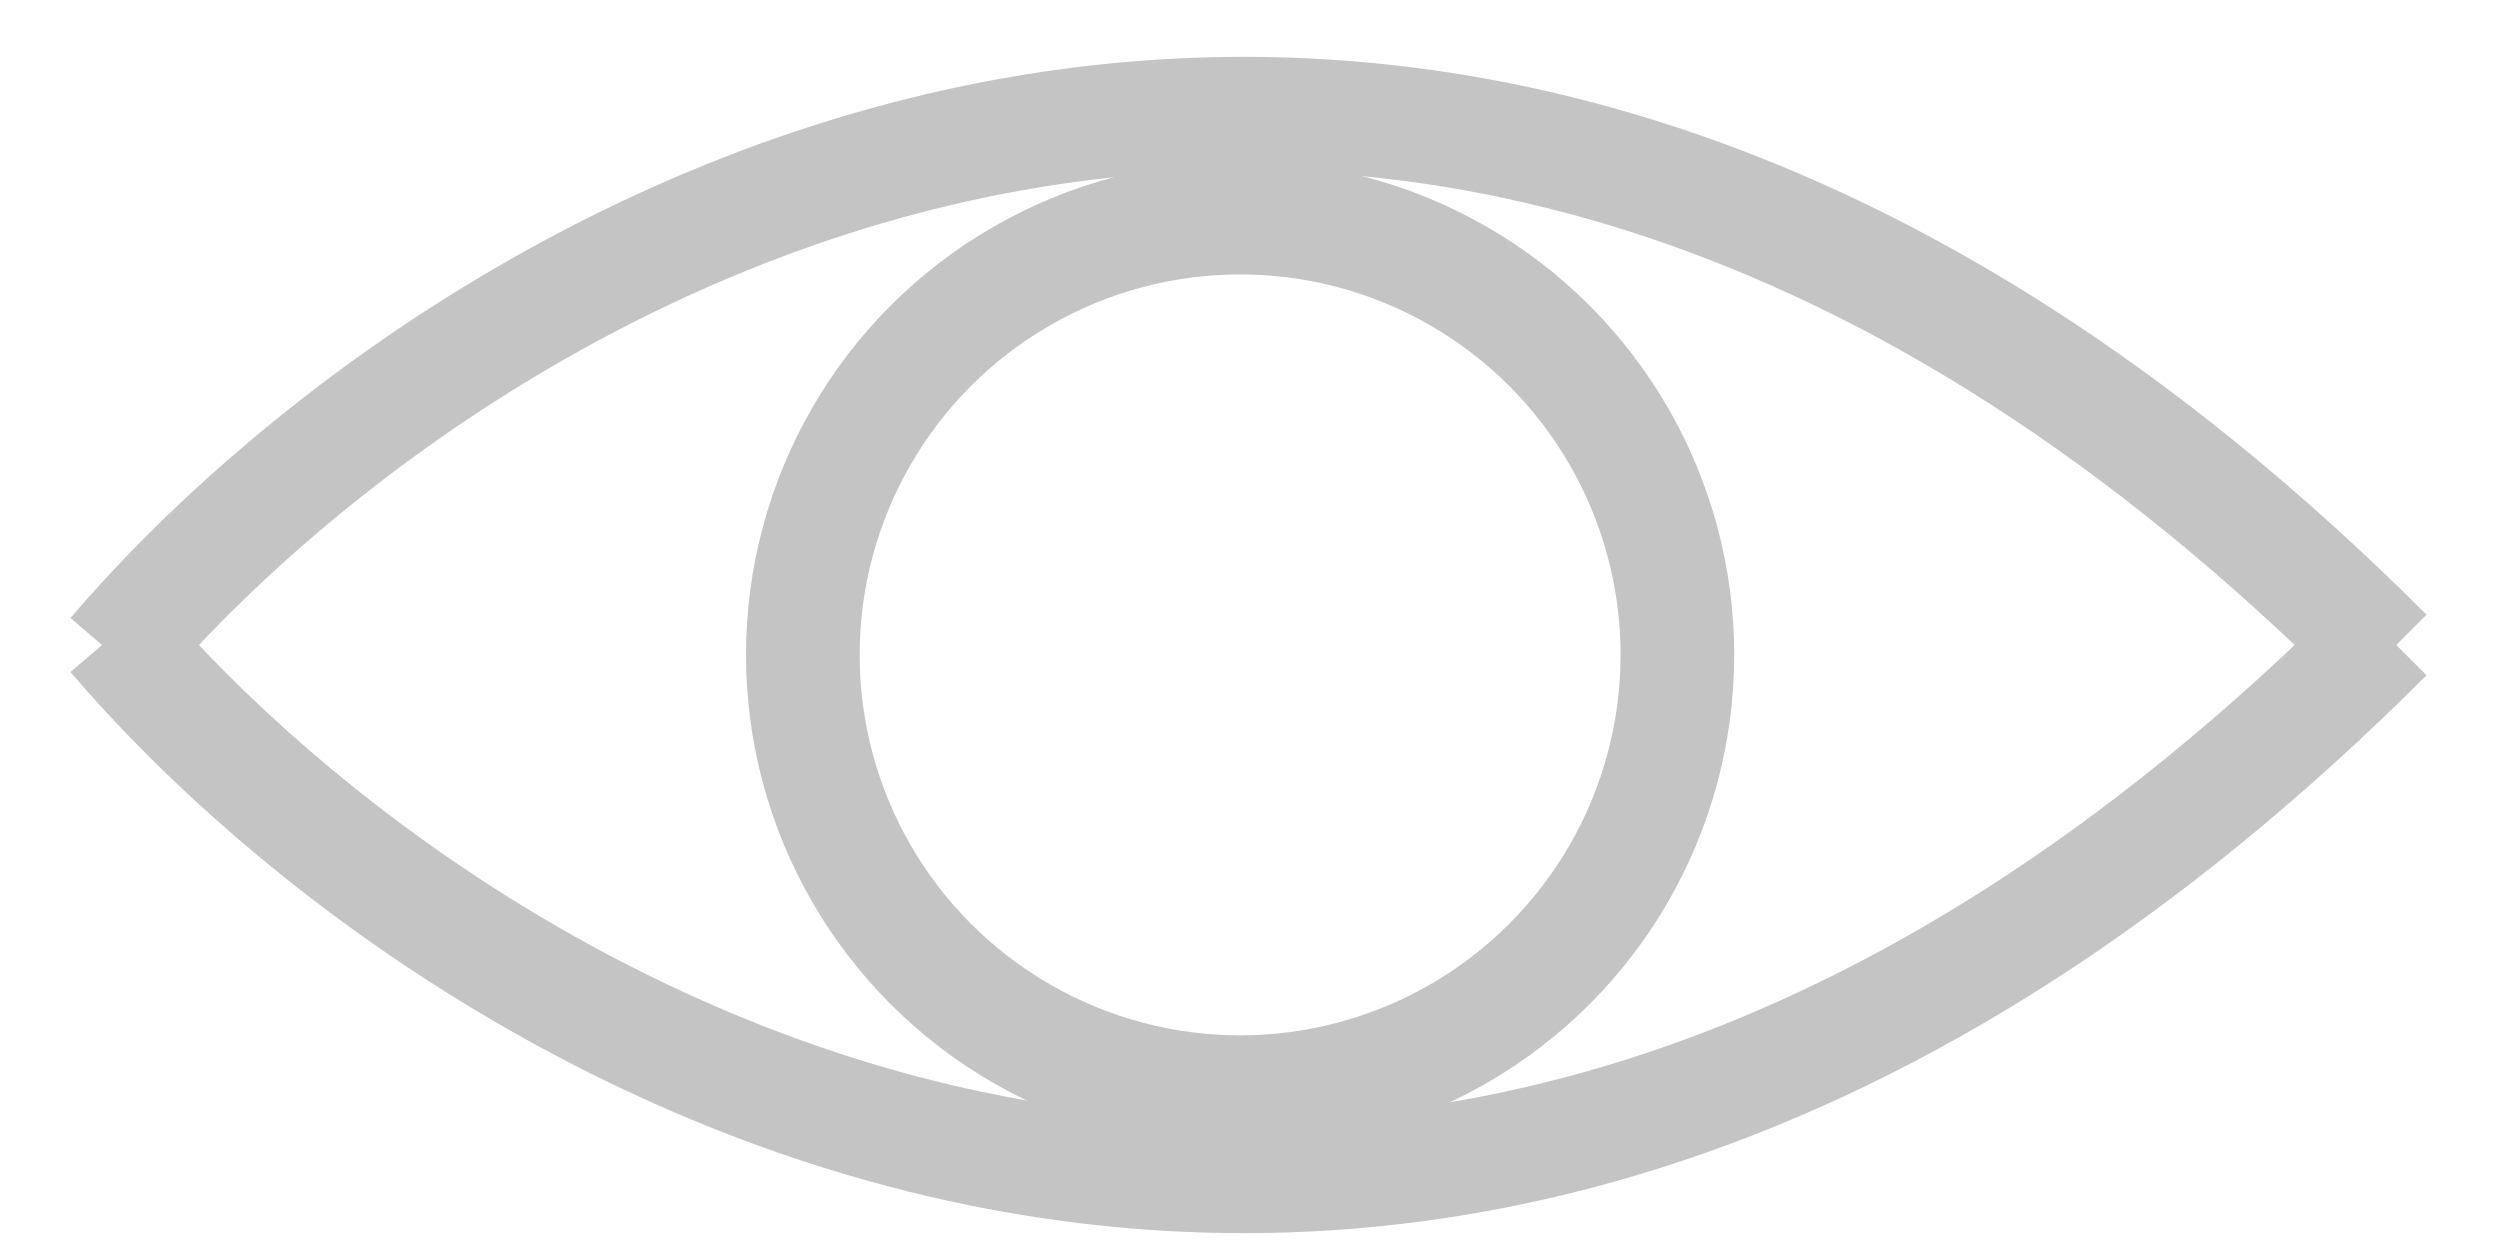 <svg width="22" height="11" viewBox="0 0 22 11" fill="none" xmlns="http://www.w3.org/2000/svg">
<path d="M1 5.763C4.072 2.169 12.374 -2.863 21 5.763" stroke="#C4C4C4"/>
<path d="M1 5.589C4.072 9.183 12.374 14.215 21 5.589" stroke="#C4C4C4"/>
<circle cx="10.913" cy="5.763" r="3.848" stroke="#C4C4C4"/>
</svg>